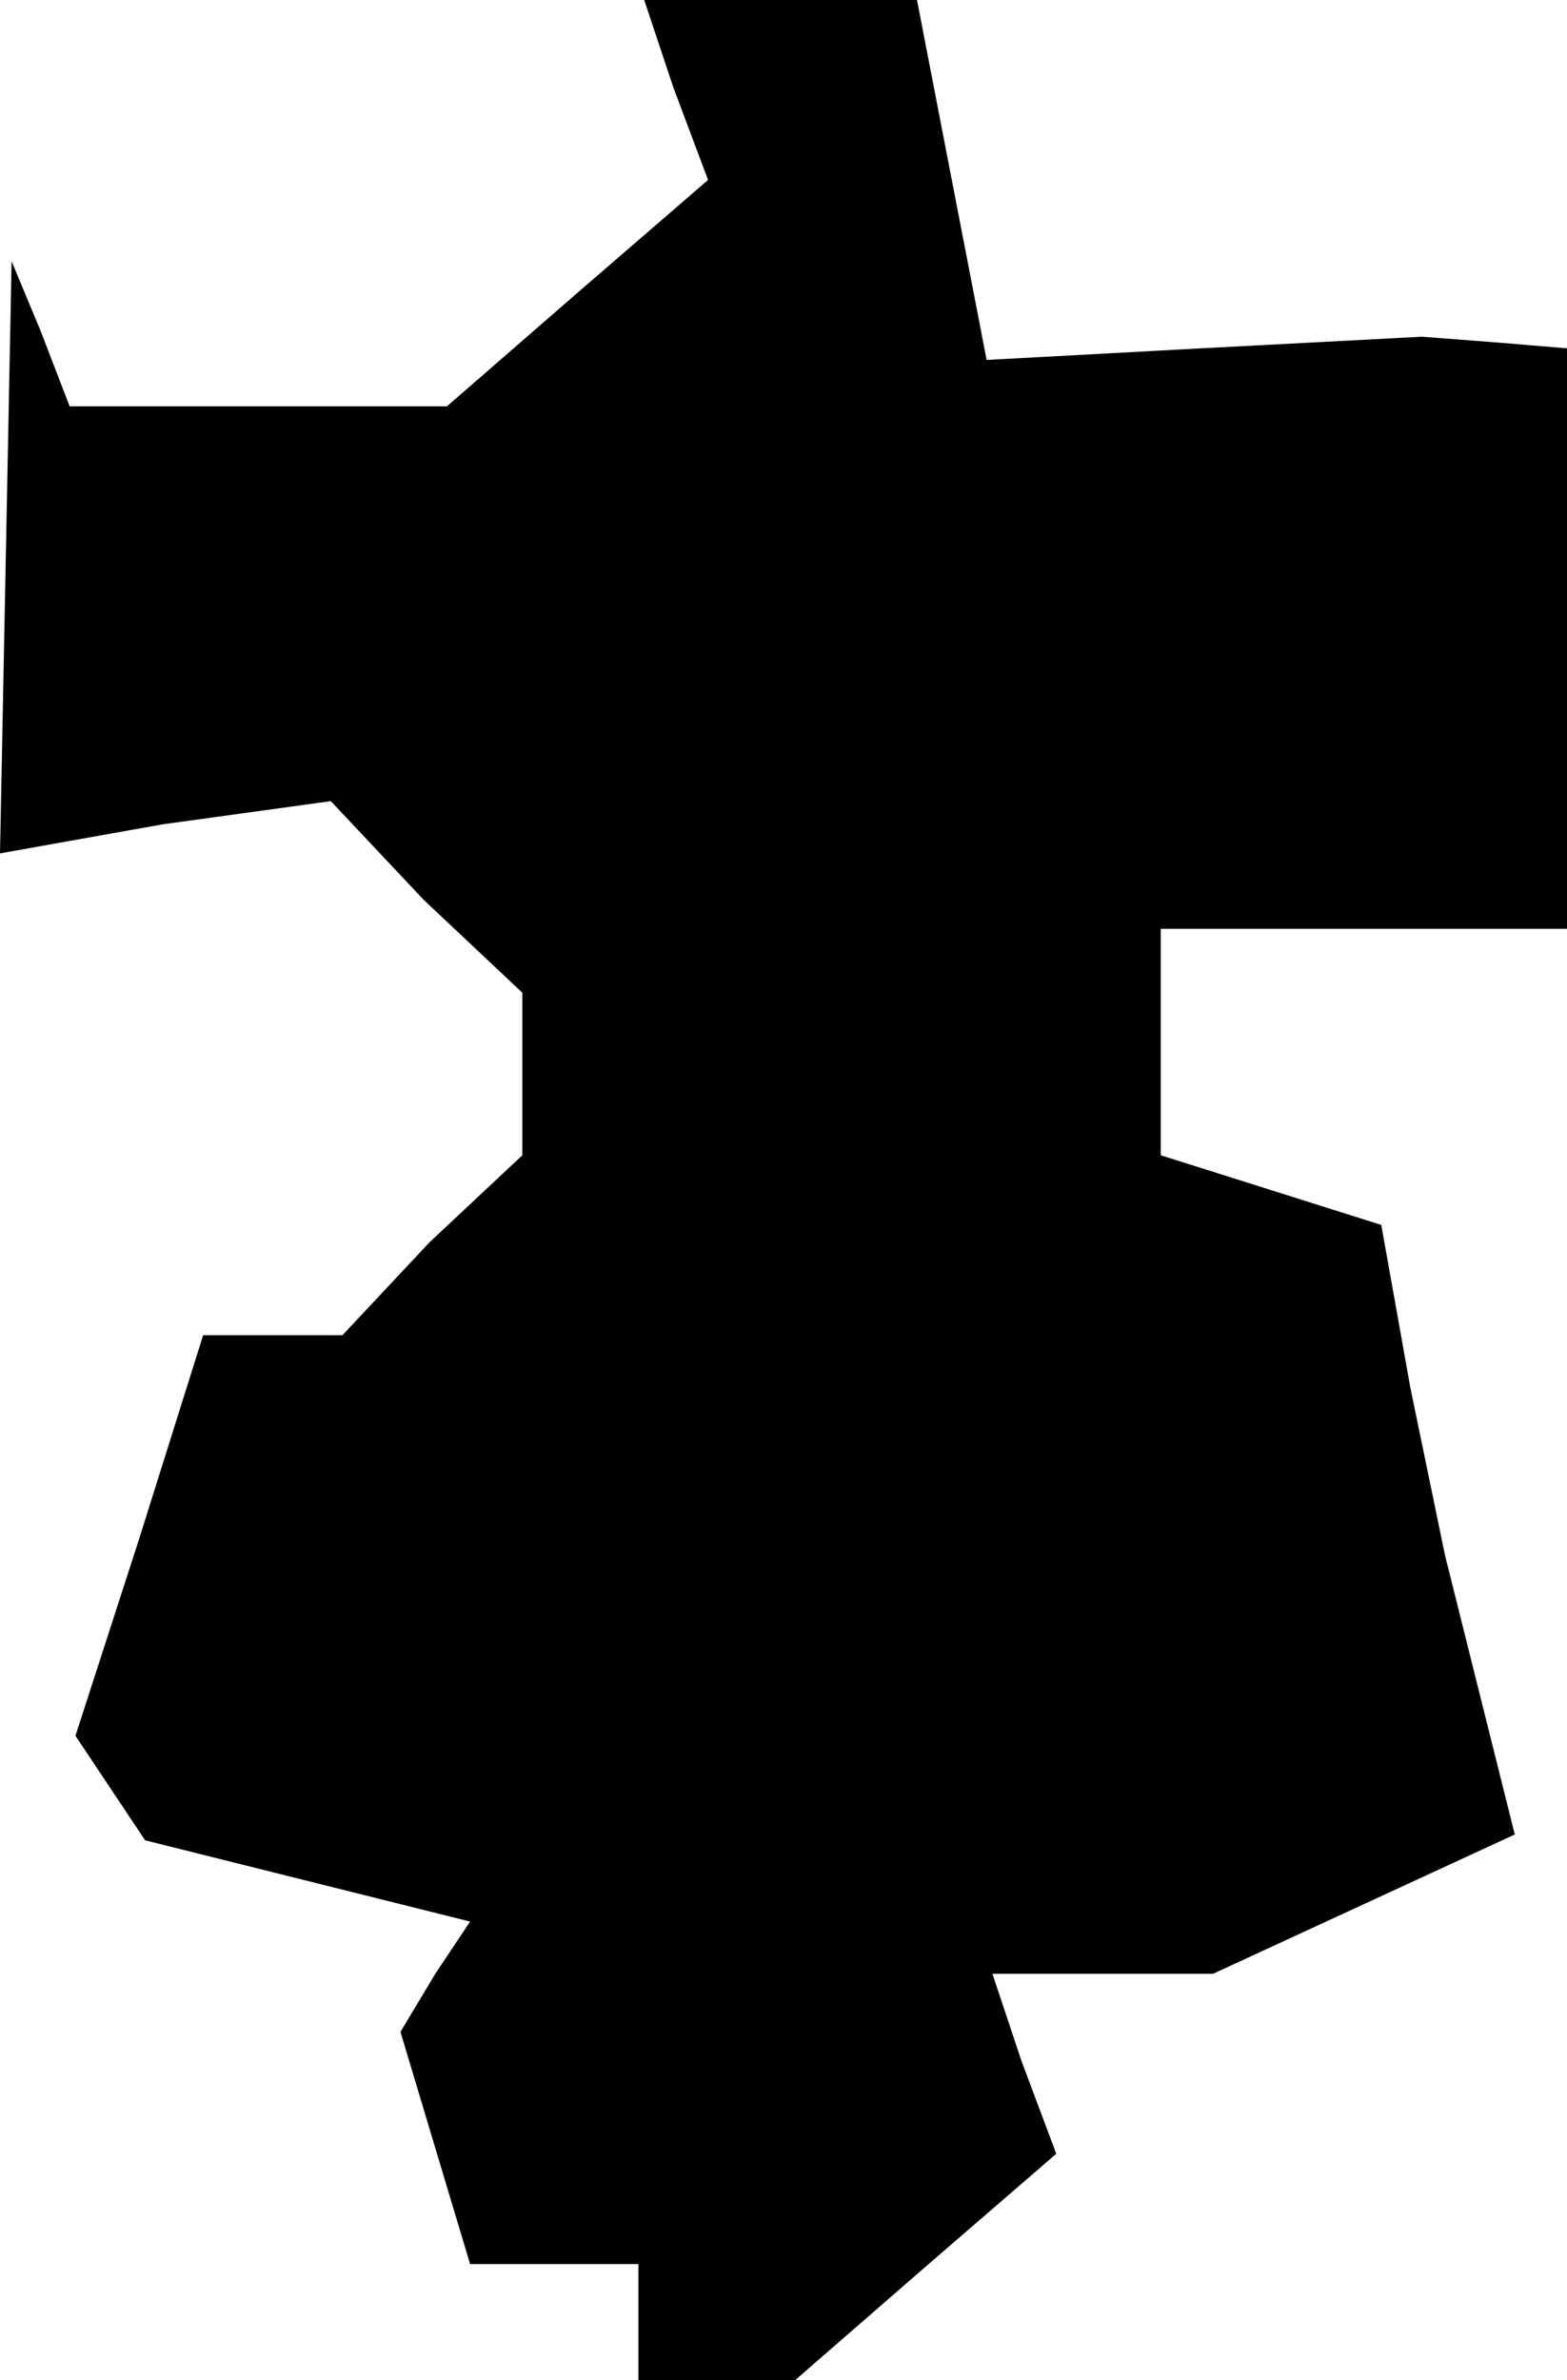 <?xml version="1.0" standalone="no"?>
<!DOCTYPE svg PUBLIC "-//W3C//DTD SVG 20010904//EN"
 "http://www.w3.org/TR/2001/REC-SVG-20010904/DTD/svg10.dtd">
<svg version="1.0" xmlns="http://www.w3.org/2000/svg"
 width="27pt" height="41pt" viewBox="0 0 27 41"
 preserveAspectRatio="xMidYMid meet">
<g transform="translate(0,41) scale(0.1,-0.1)"
fill="#000000" stroke="none">
<path d="M116 395 l6 -16 -22 -19 -23 -20 -33 0 -32 0 -5 13 -5 12 -1 -51 -1
-51 28 5 29 4 16 -17 17 -16 0 -14 0 -14 -16 -15 -15 -16 -12 0 -12 0 -11 -35
-11 -34 6 -9 6 -9 28 -7 28 -7 -6 -9 -6 -10 6 -20 6 -20 15 0 14 0 0 -10 0
-10 13 0 14 0 23 20 22 19 -6 16 -5 15 19 0 19 0 26 12 26 12 -6 24 -6 24 -6
29 -5 28 -19 6 -19 6 0 20 0 19 35 0 35 0 0 50 0 50 -12 1 -13 1 -38 -2 -37
-2 -6 31 -6 31 -24 0 -23 0 5 -15z"/>
</g>
</svg>
